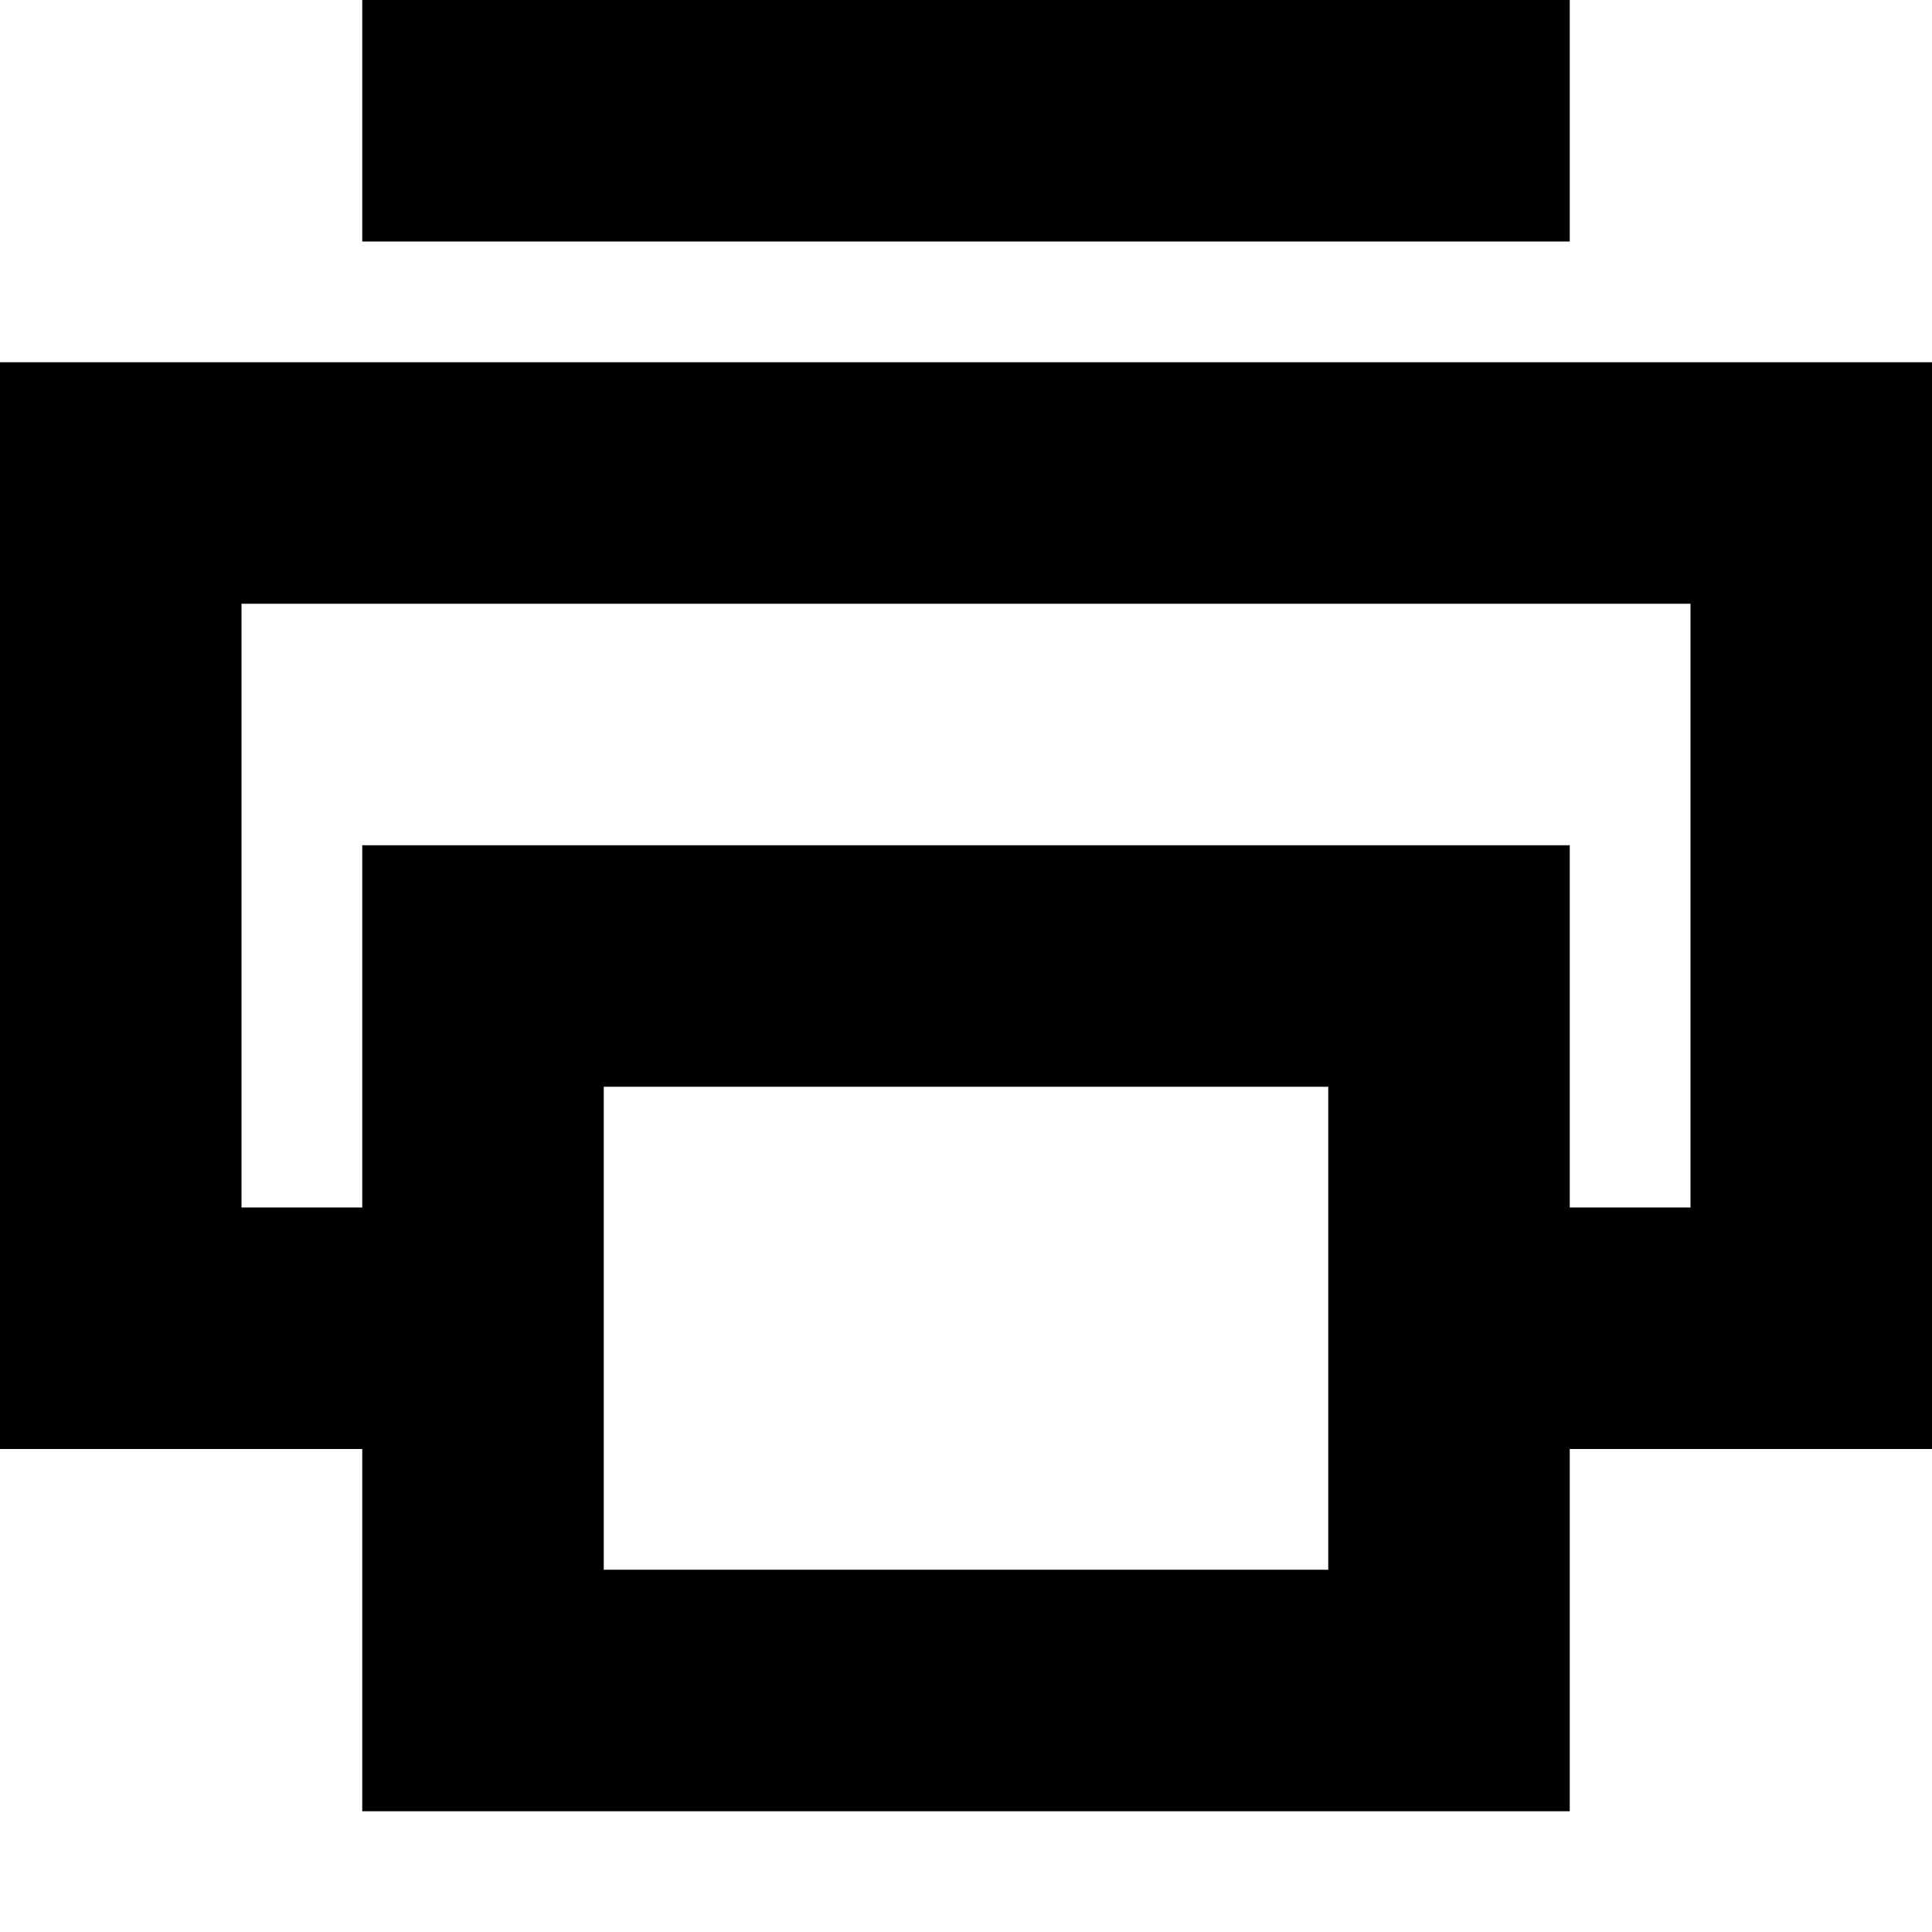 <svg width="16" height="16" viewBox="0 0 16 16" fill="none" xmlns="http://www.w3.org/2000/svg">
<path fill-rule="evenodd" clip-rule="evenodd" d="M13 12V15L3 15L3 12L0 12L7.86804e-07 3L16 3V12H13ZM11 13L5 13L5 9L11 9V13ZM13 10H14V5L2 5L2 10H3L3 7L13 7V10Z" fill="black"/>
<path d="M13 2L3 2V0L13 8.74229e-07V2Z" fill="black"/>
</svg>

